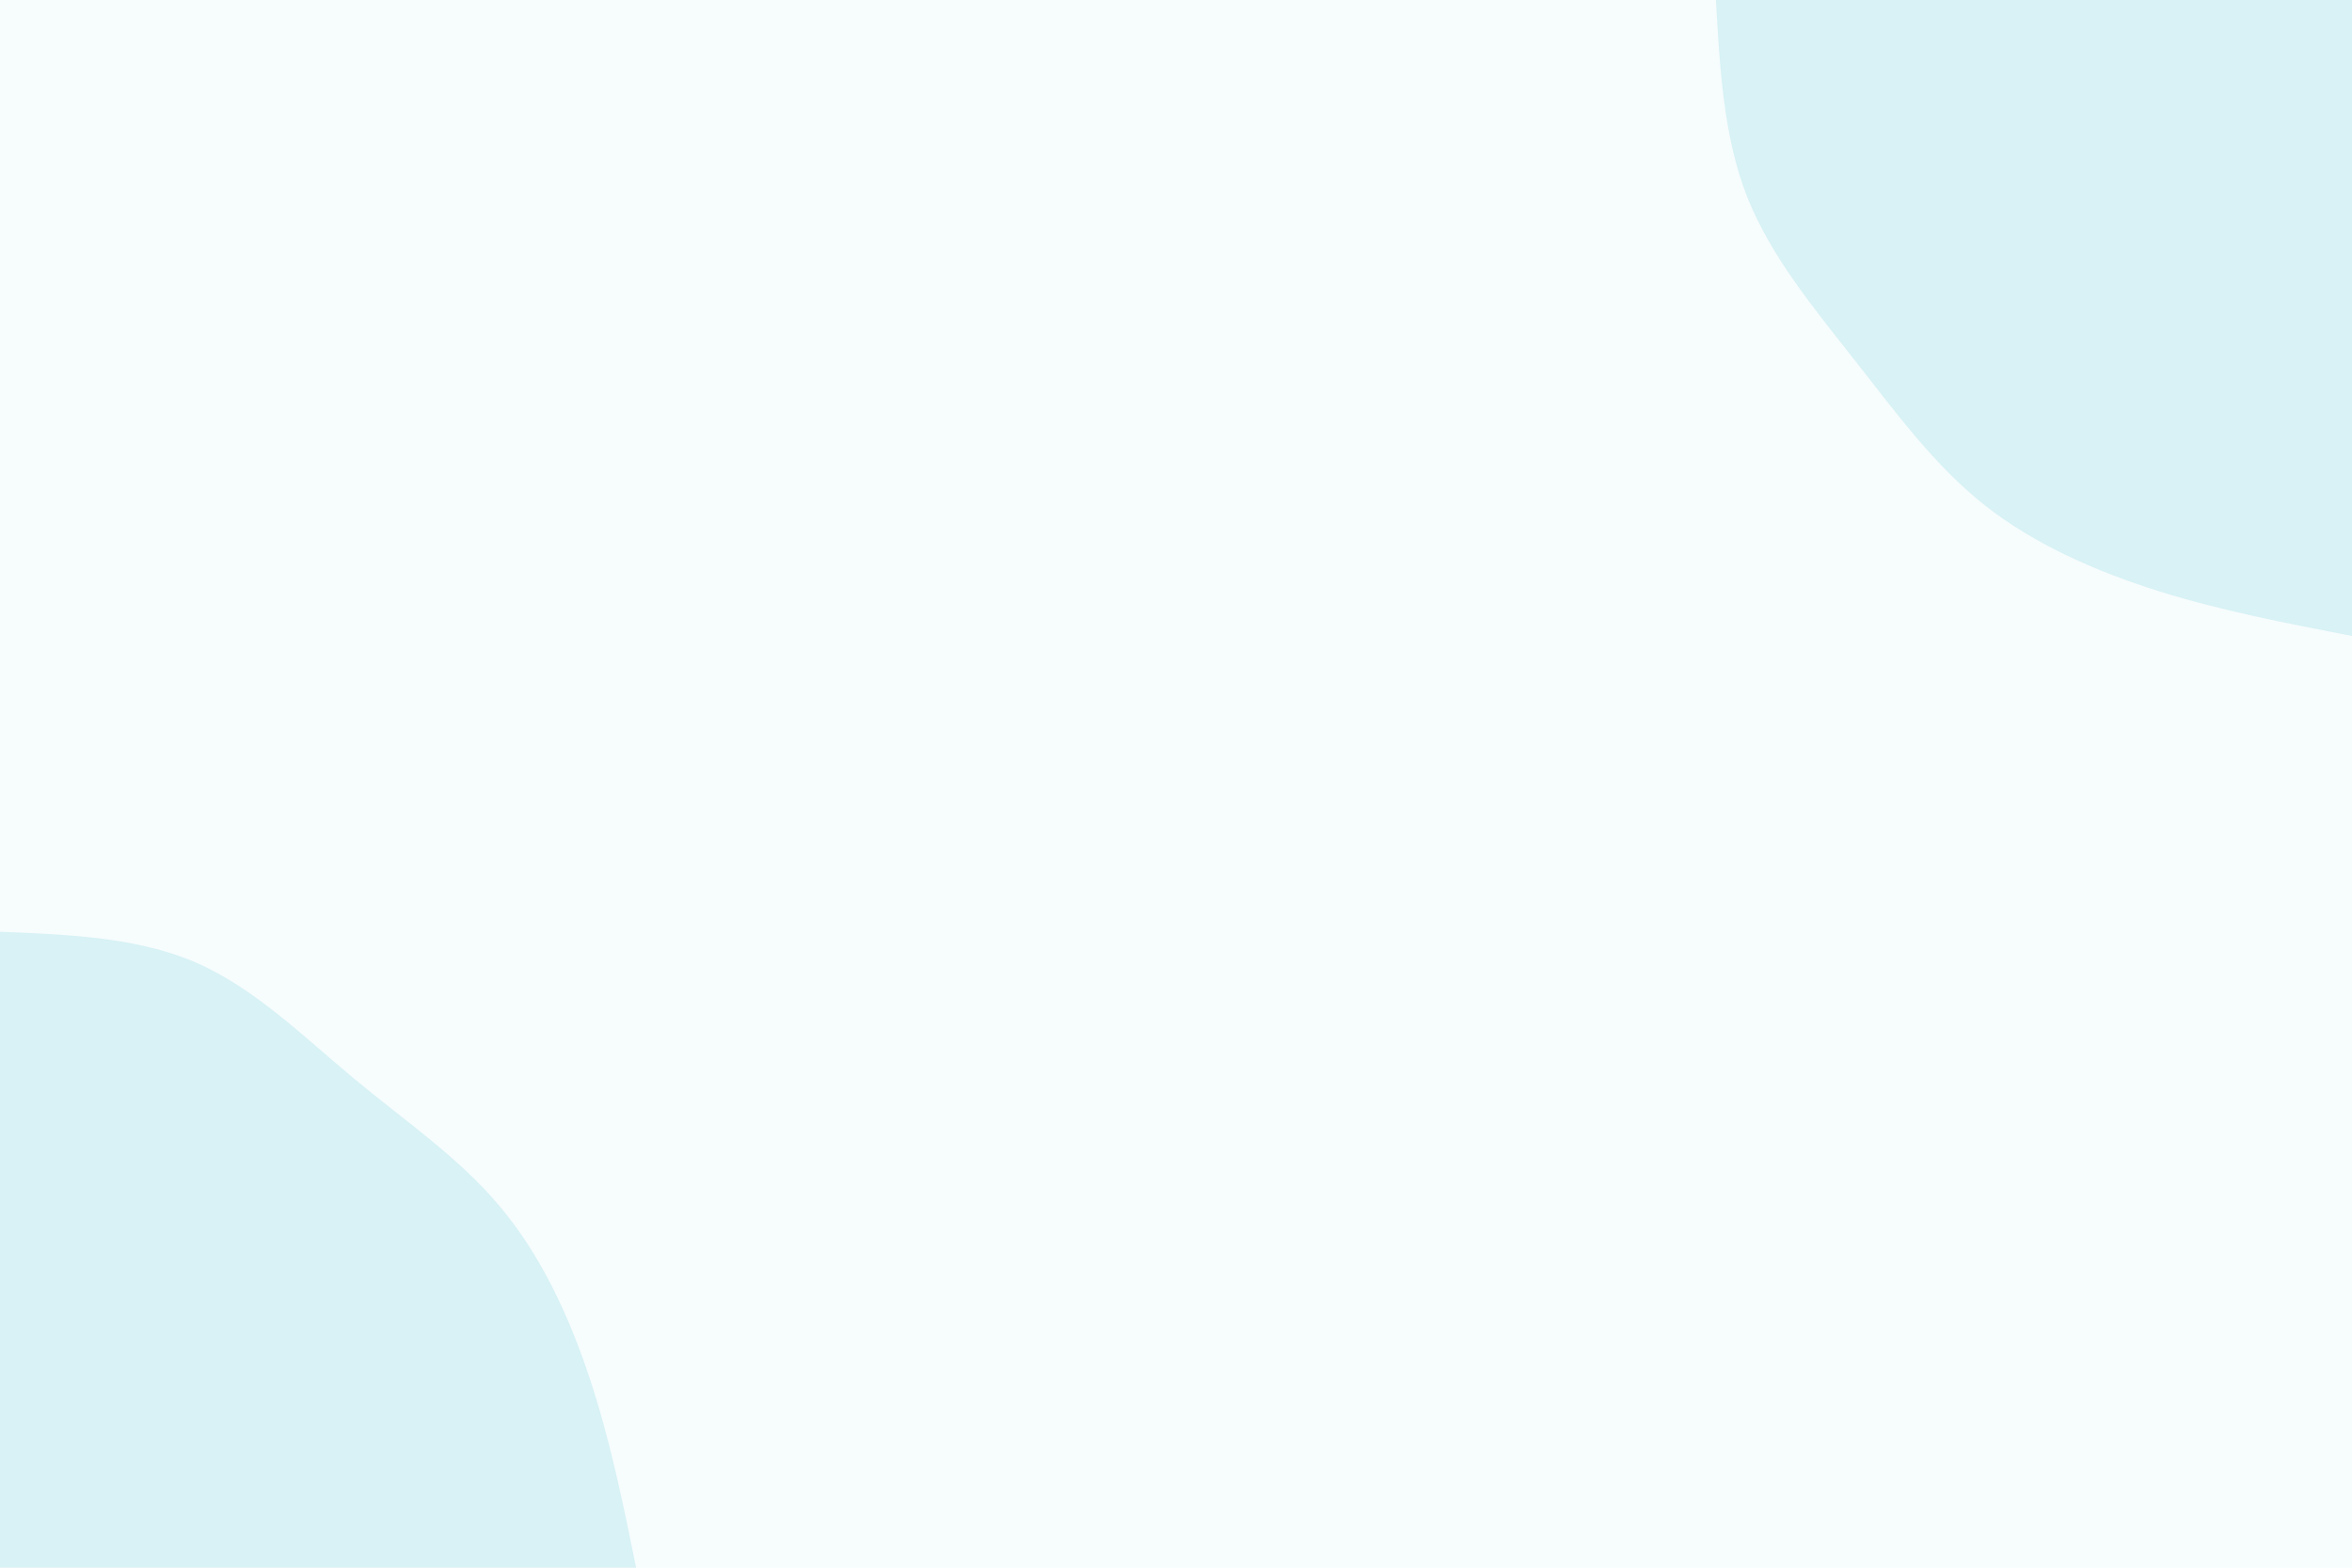 <svg id="visual" viewBox="0 0 900 600" width="900" height="600" xmlns="http://www.w3.org/2000/svg" xmlns:xlink="http://www.w3.org/1999/xlink" version="1.1"><rect x="0" y="0" width="900" height="600" fill="#F7FCFD"></rect><defs><linearGradient id="grad1_0" x1="33.3%" y1="0%" x2="100%" y2="100%"><stop offset="20%" stop-color="#f7fcfd" stop-opacity="1"></stop><stop offset="80%" stop-color="#f7fcfd" stop-opacity="1"></stop></linearGradient></defs><defs><linearGradient id="grad2_0" x1="0%" y1="0%" x2="66.7%" y2="100%"><stop offset="20%" stop-color="#f7fcfd" stop-opacity="1"></stop><stop offset="80%" stop-color="#f7fcfd" stop-opacity="1"></stop></linearGradient></defs><g transform="translate(900, 0)"><path d="M0 243.4C-24.7 238.6 -49.4 233.9 -73.5 226.4C-97.7 218.8 -121.3 208.5 -140.5 193.4C-159.7 178.2 -174.4 158.1 -190.1 138.1C-205.8 118.1 -222.4 98.2 -231.5 75.2C-240.5 52.2 -241.9 26.1 -243.4 0L0 0Z" fill="#D8F2F5"></path></g><g transform="translate(0, 600)"><path d="M0 -243.4C26.4 -242.3 52.7 -241.3 75.2 -231.5C97.7 -221.6 116.4 -203 135.8 -186.9C155.2 -170.8 175.4 -157.1 190.9 -138.7C206.5 -120.3 217.4 -97.2 225.4 -73.2C233.4 -49.3 238.4 -24.7 243.4 0L0 0Z" fill="#D8F2F5"></path></g></svg>